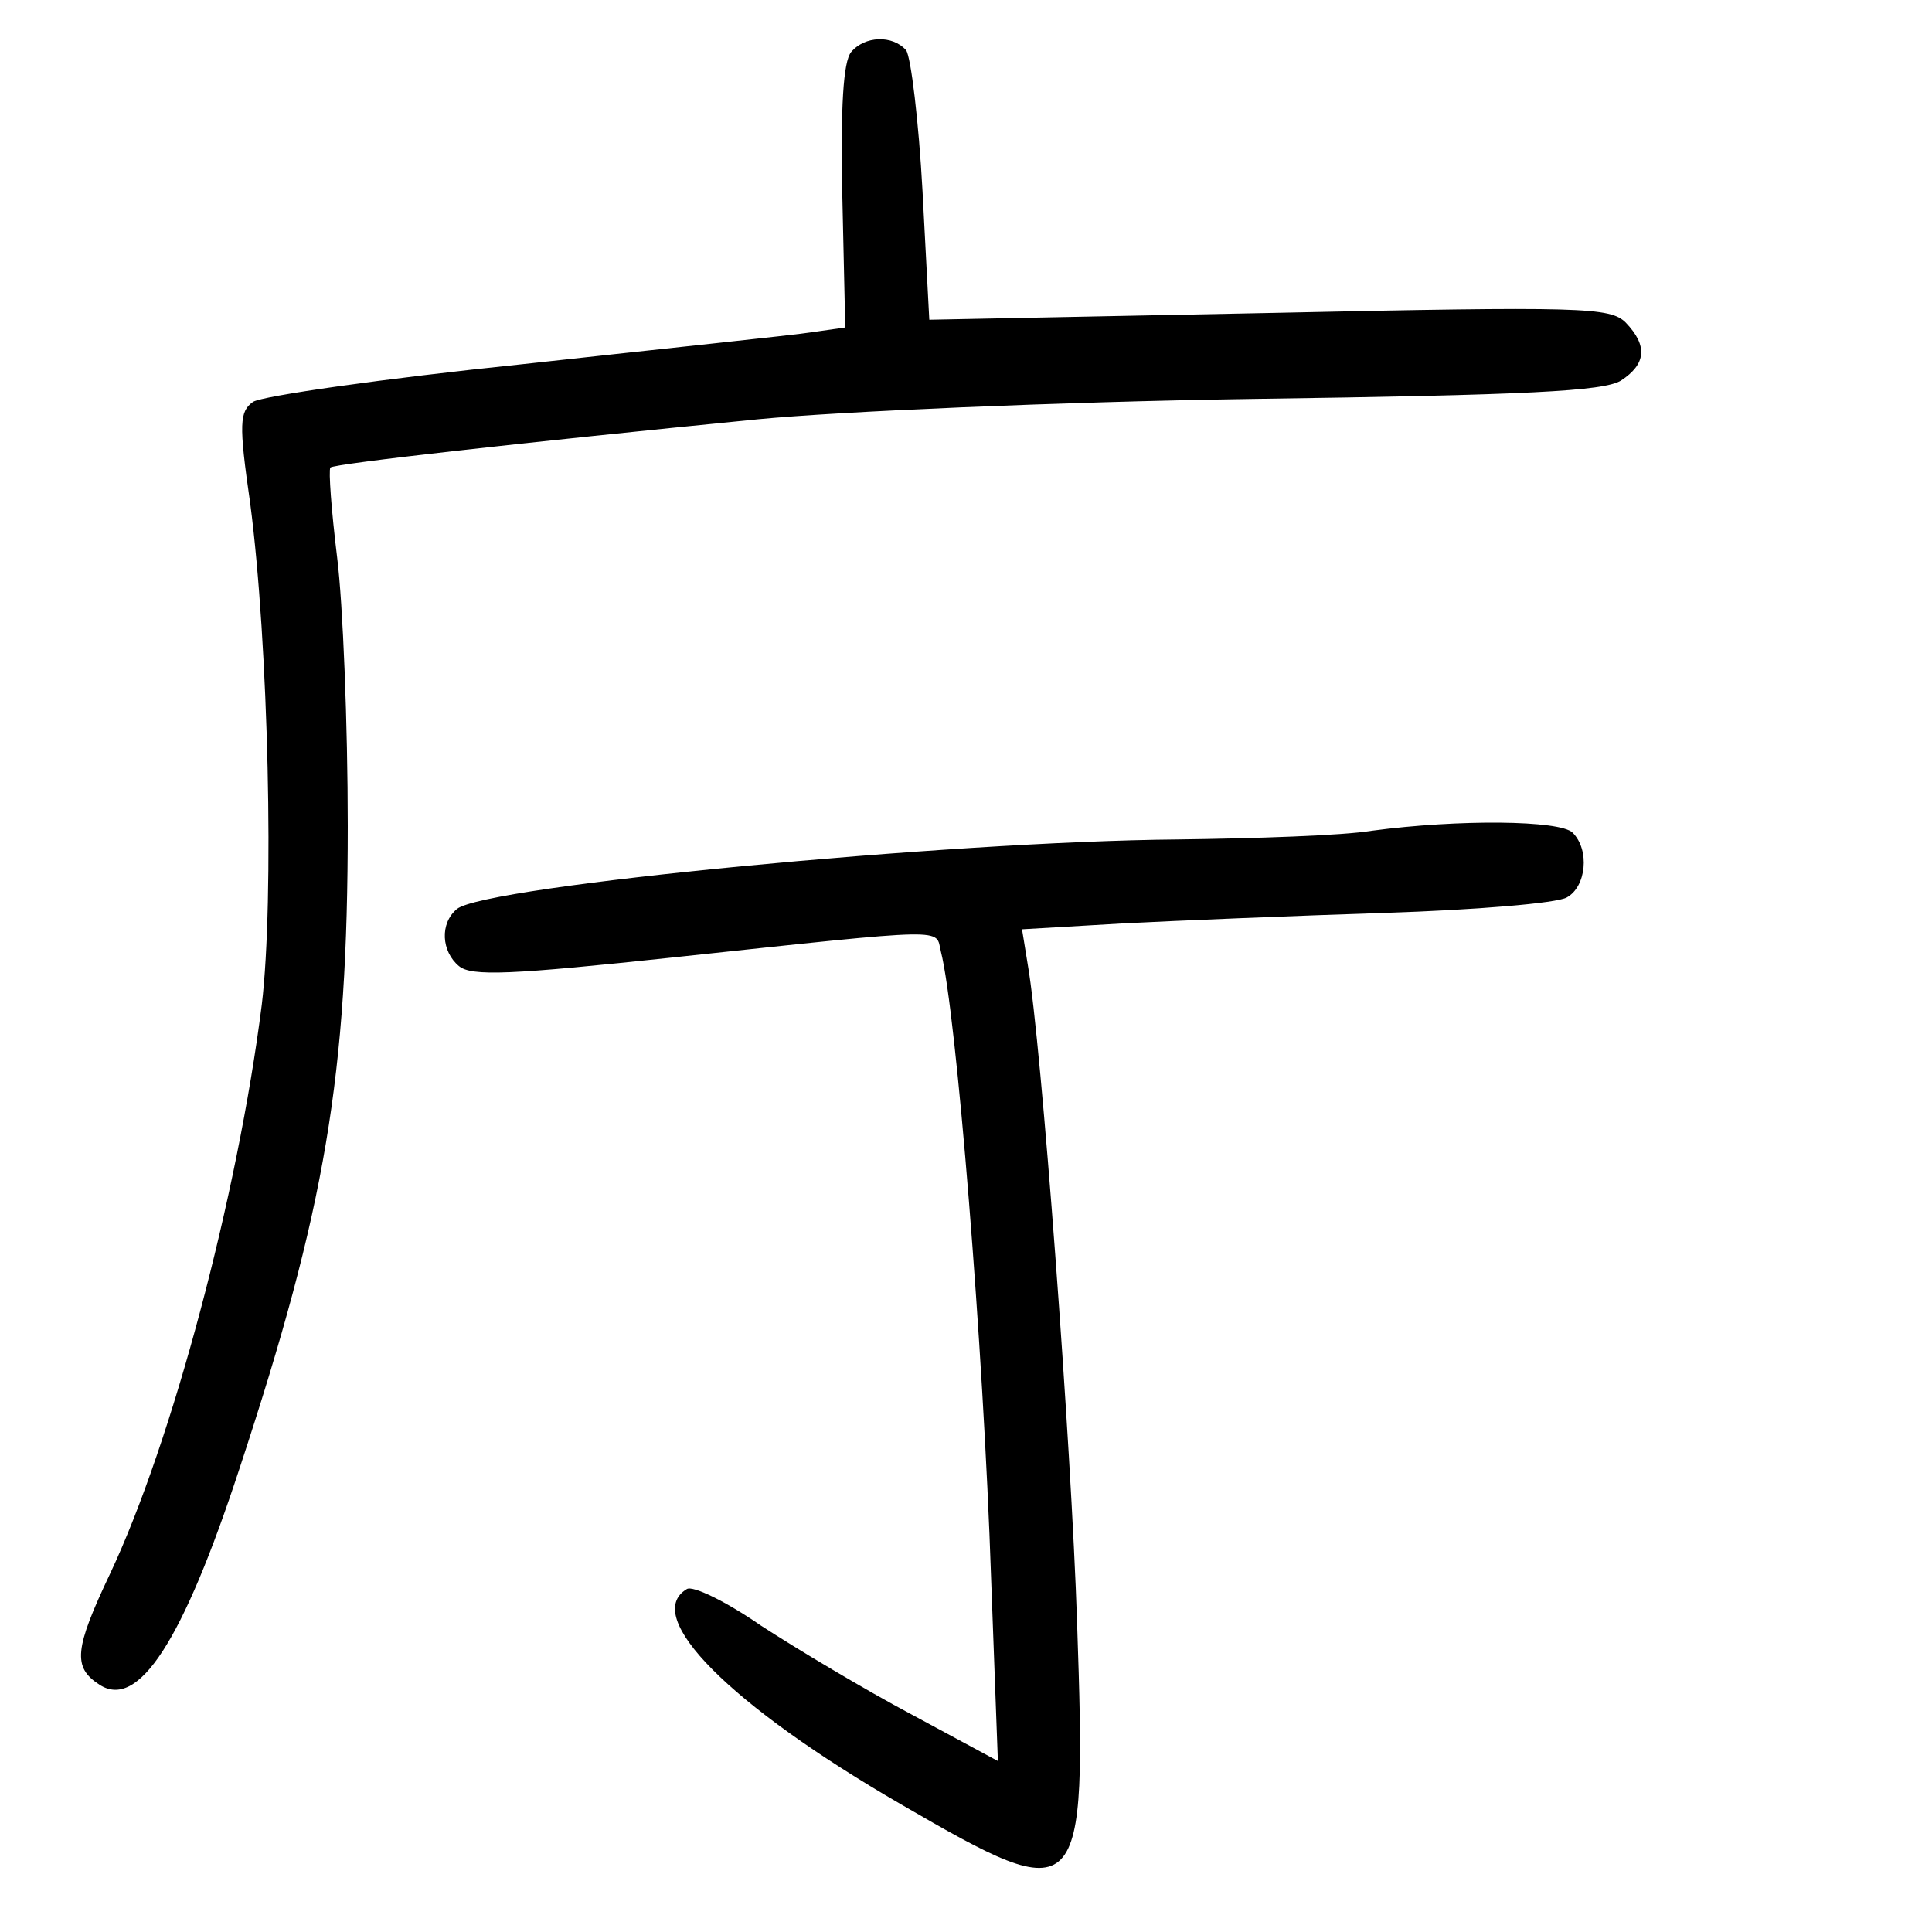 <?xml version="1.0"?>
<svg xmlns="http://www.w3.org/2000/svg" height="200pt" preserveAspectRatio="xMidYMid meet" viewBox="0 0 200 200" width="200pt">
  <g transform="matrix(.1 0 0 -.1 0 200)">
    <path d="m881 1946c-8-10-11-56-9-150l3-135-35-5c-19-3-154-17-299-33-145-15-270-33-279-39-14-10-15-22-3-105 19-145 25-411 12-519-25-198-93-453-157-589-37-78-39-97-11-115 40-26 86 44 145 224 89 270 112 406 112 665 0 105-5 230-11 278-6 49-9 90-7 93 4 4 200 26 443 50 83 8 311 18 510 21 287 4 365 8 383 19 26 17 28 36 5 60-16 16-44 17-369 10l-352-7-7 133c-4 73-12 139-17 146-14 16-43 15-57-2z"/>
    <path d="m1420 1140c-30-5-121-8-201-9-237-2-717-48-746-72-18-15-16-44 2-59 13-11 54-9 223 9 290 31 270 30 276 6 16-63 44-409 52-649l7-189-89 48c-49 26-119 68-156 92-36 25-71 42-77 38-47-28 44-120 222-223 188-109 192-105 182 188-6 184-37 601-51 681l-6 37 103 6c57 3 180 8 273 11s178 10 188 16c20 11 24 49 6 67-13 13-118 14-208 2z"/>
  </g>
</svg>
